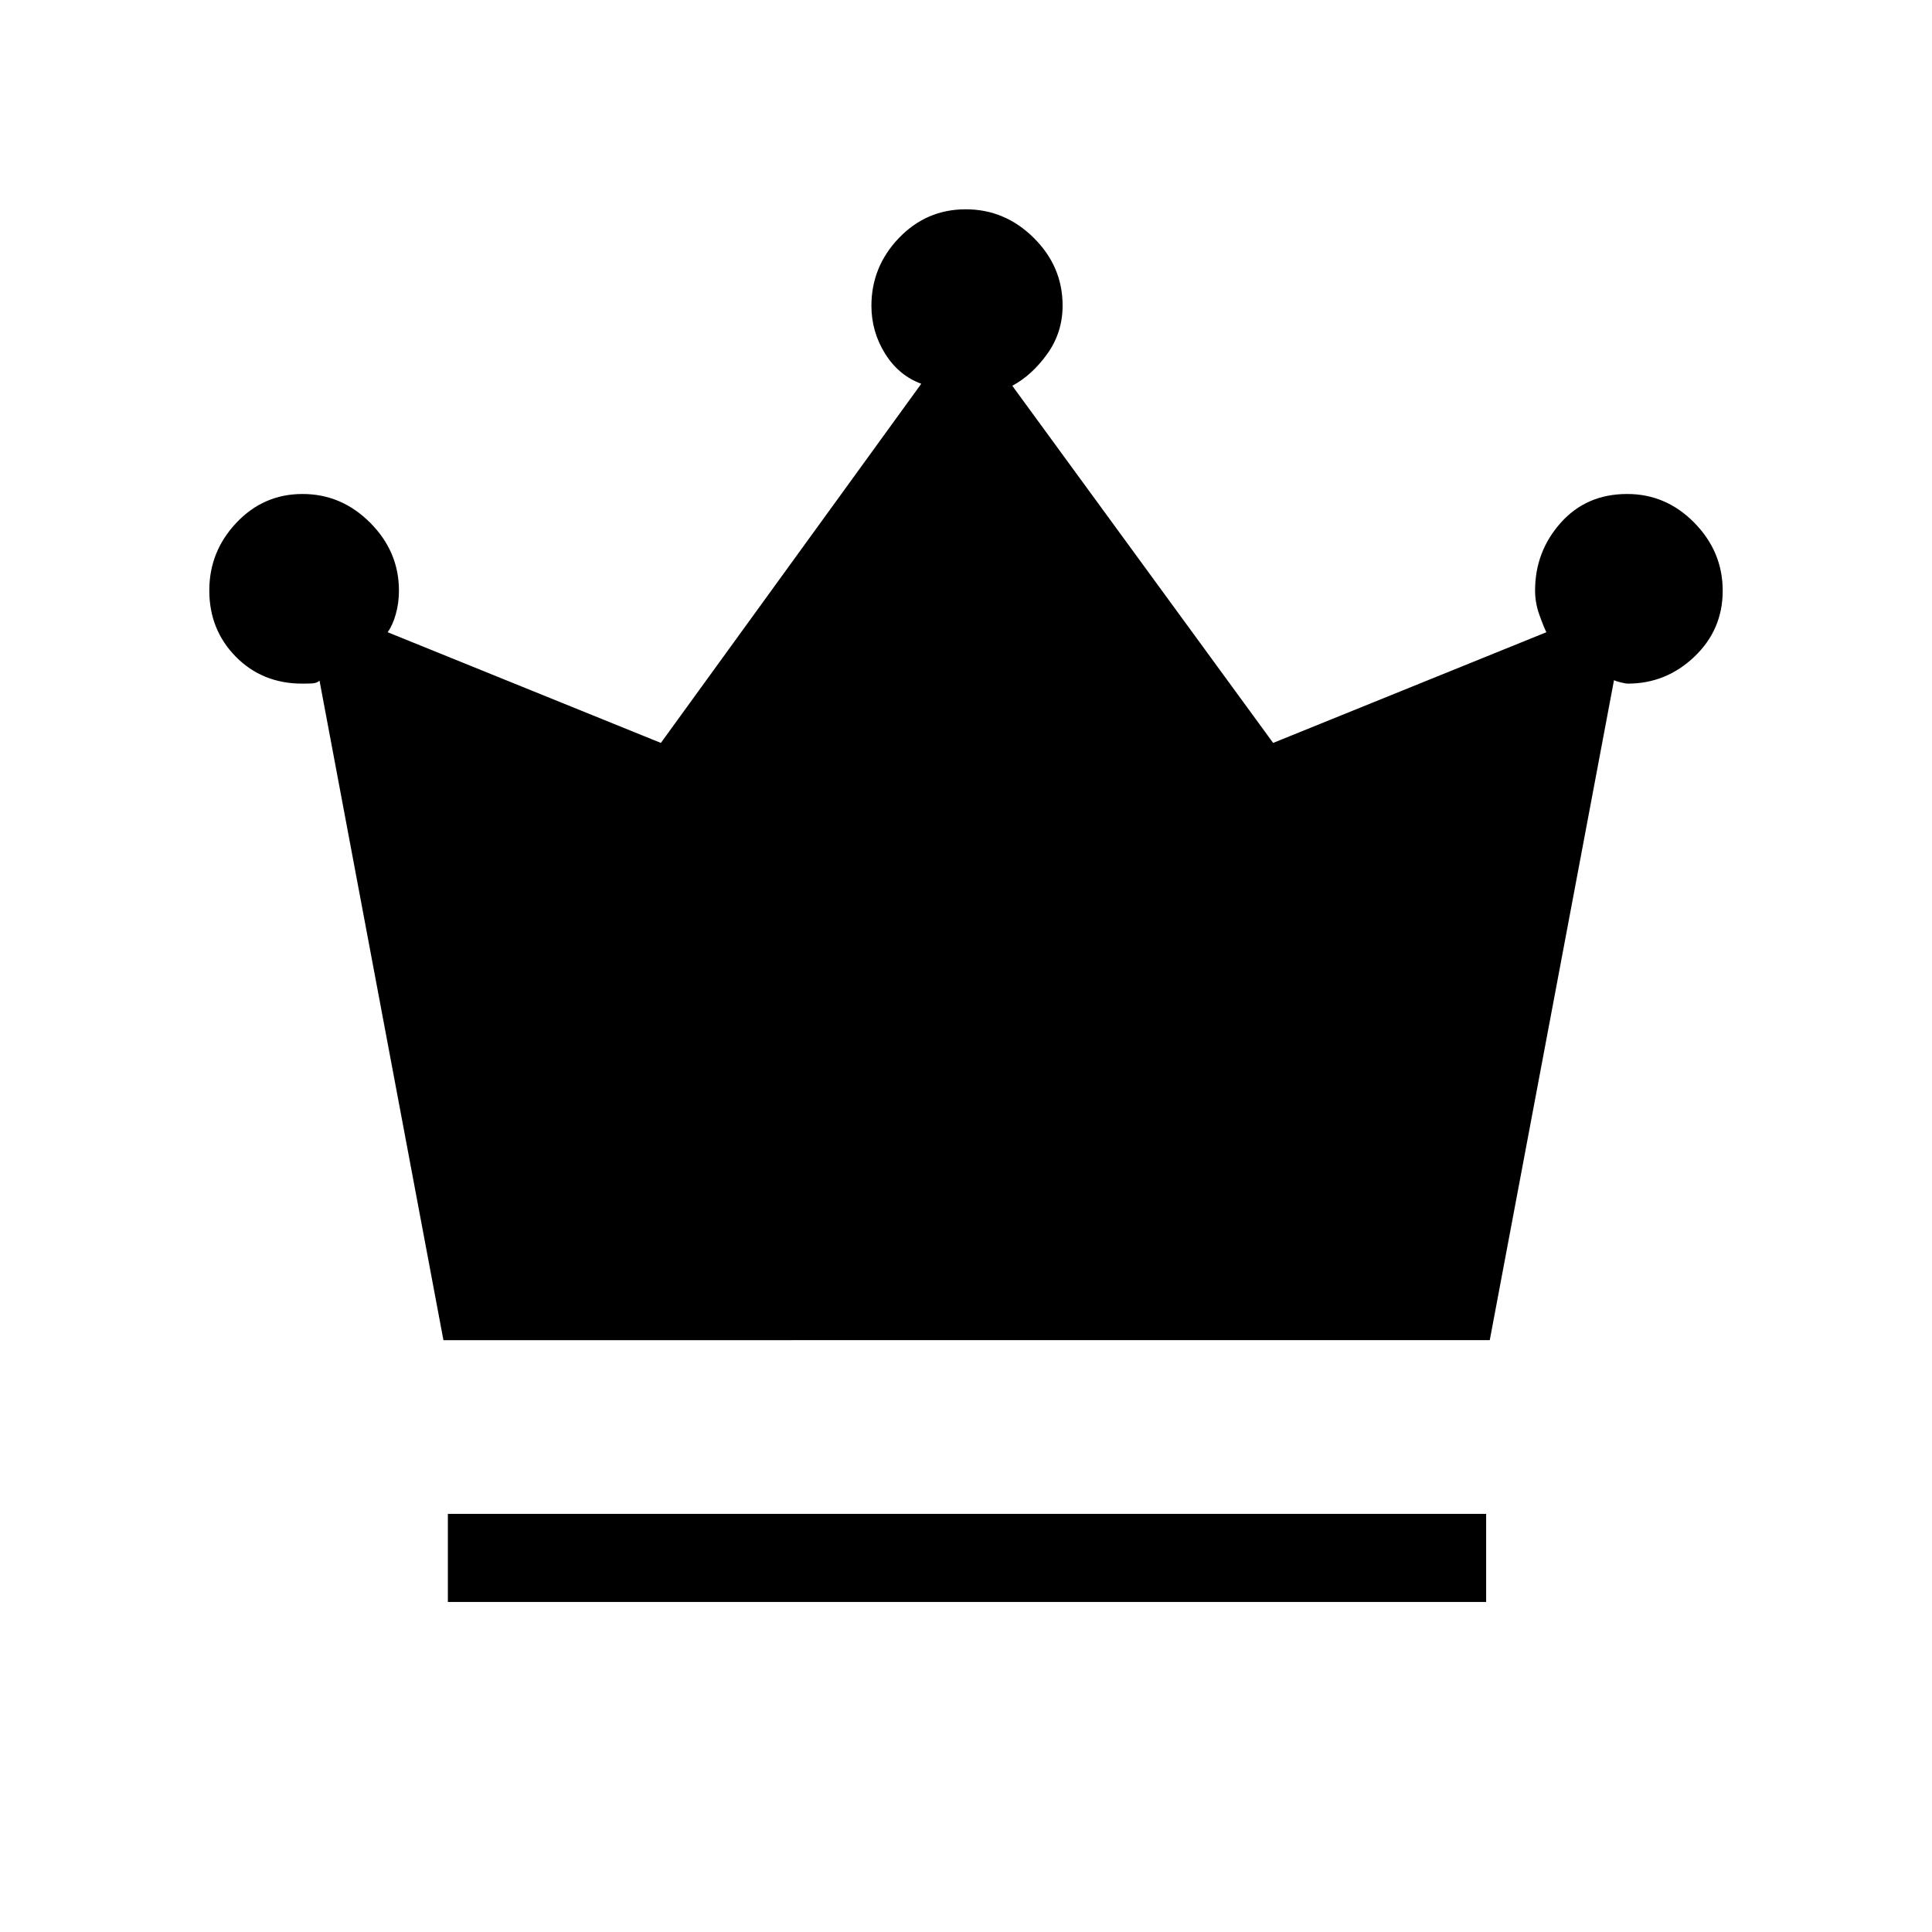 <svg xmlns="http://www.w3.org/2000/svg" height="48" viewBox="0 -960 960 960" width="48"><path d="M222.54-164v-43.77h515.92V-164H222.54Zm-2.2-130.08-61.57-327.69q-1.39 1.23-3.66 1.35-2.28.11-4.88.11-19.88 0-33.06-13.38Q104-647.08 104-666.6q0-19.39 13.48-33.66 13.48-14.28 32.85-14.28 19.38 0 33.64 14.32 14.26 14.32 14.26 33.68 0 6.17-1.56 11.7-1.56 5.54-4.05 8.99l135.76 55 129.39-178.46q-11.23-4.11-18-15.01-6.77-10.9-6.77-23.71 0-19.45 13.67-33.71Q460.35-856 479.87-856q19.51 0 33.82 14.22Q528-827.57 528-808.18q0 13.33-7.55 23.93T503-768.31l129.62 177.46 135.76-55q-1.56-3.18-3.59-8.97-2.02-5.8-2.02-11.72 0-19.36 12.74-33.68 12.73-14.32 33.04-14.32 19.34 0 33.4 14.34Q856-685.87 856-666.48q0 19.4-14.07 32.79-14.07 13.38-33.08 13.38-.98 0-3.49-.61-2.51-.62-3.38-1.08l-61.73 327.92H220.34Z"/></svg>